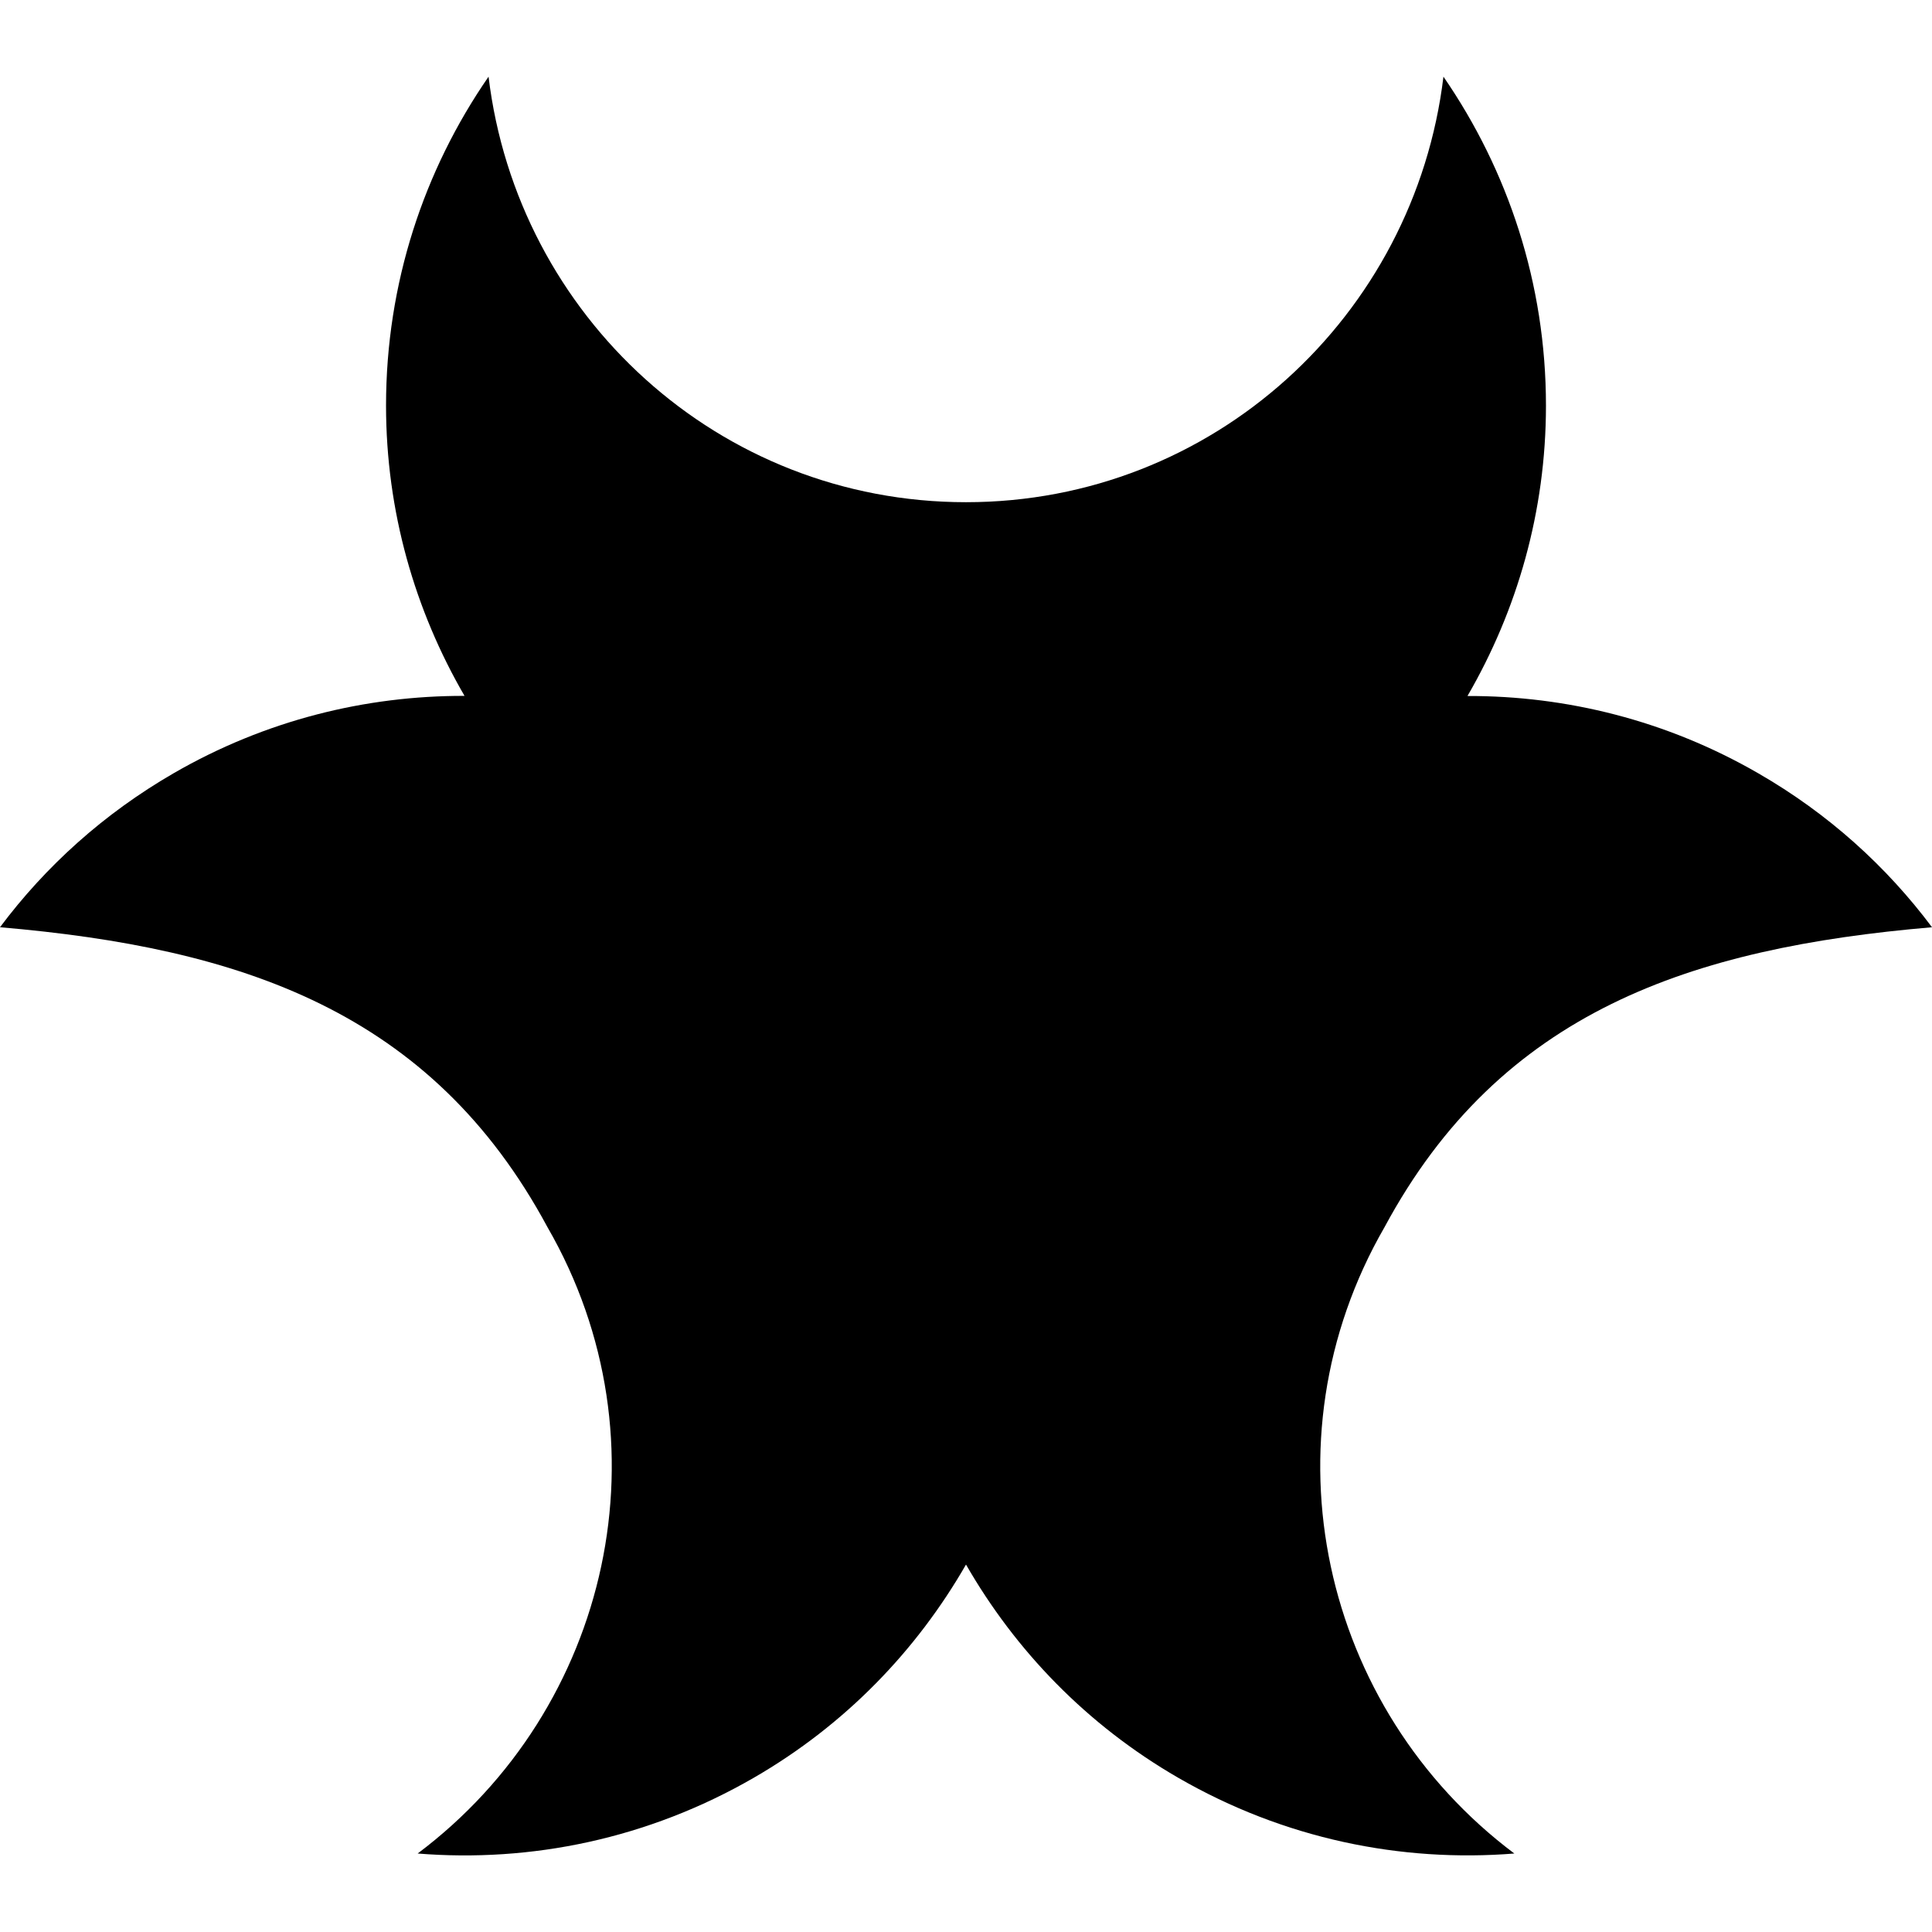 <?xml version="1.0" encoding="utf-8"?>
<!-- Generator: Adobe Illustrator 19.2.1, SVG Export Plug-In . SVG Version: 6.00 Build 0)  -->
<!DOCTYPE svg PUBLIC "-//W3C//DTD SVG 1.1//EN" "http://www.w3.org/Graphics/SVG/1.1/DTD/svg11.dtd">
<svg version="1.1" id="Layer_1" xmlns="http://www.w3.org/2000/svg" xmlns:xlink="http://www.w3.org/1999/xlink" x="0px" y="0px"
	 width="16px" height="16px" viewBox="0 0 16 16" enable-background="new 0 0 16 16" xml:space="preserve">
<path d="M16,7.679c-0.377-0.504-0.859-0.941-1.439-1.275c-0.76-0.439-1.59-0.642-2.408-0.64c0.411-0.708,0.65-1.528,0.65-2.405
	c0-1.012-0.315-1.949-0.849-2.724C11.715,2.617,10.047,4.159,8,4.159S4.285,2.617,4.046,0.635C3.511,1.409,3.197,2.347,3.197,3.358
	c0,0.877,0.239,1.697,0.65,2.405c-0.819-0.002-1.648,0.201-2.408,0.64C0.859,6.738,0.377,7.175,0,7.679
	c1.996,0.171,3.572,0.696,4.534,2.484c1.023,1.772,0.522,3.988-1.075,5.187c0.938,0.076,1.907-0.121,2.783-0.627
	c0.76-0.439,1.35-1.056,1.758-1.766c0.408,0.71,0.998,1.327,1.758,1.766c0.876,0.506,1.845,0.702,2.783,0.627
	c-1.597-1.198-2.098-3.414-1.075-5.187C12.428,8.375,14.004,7.85,16,7.679z"/>
</svg>
